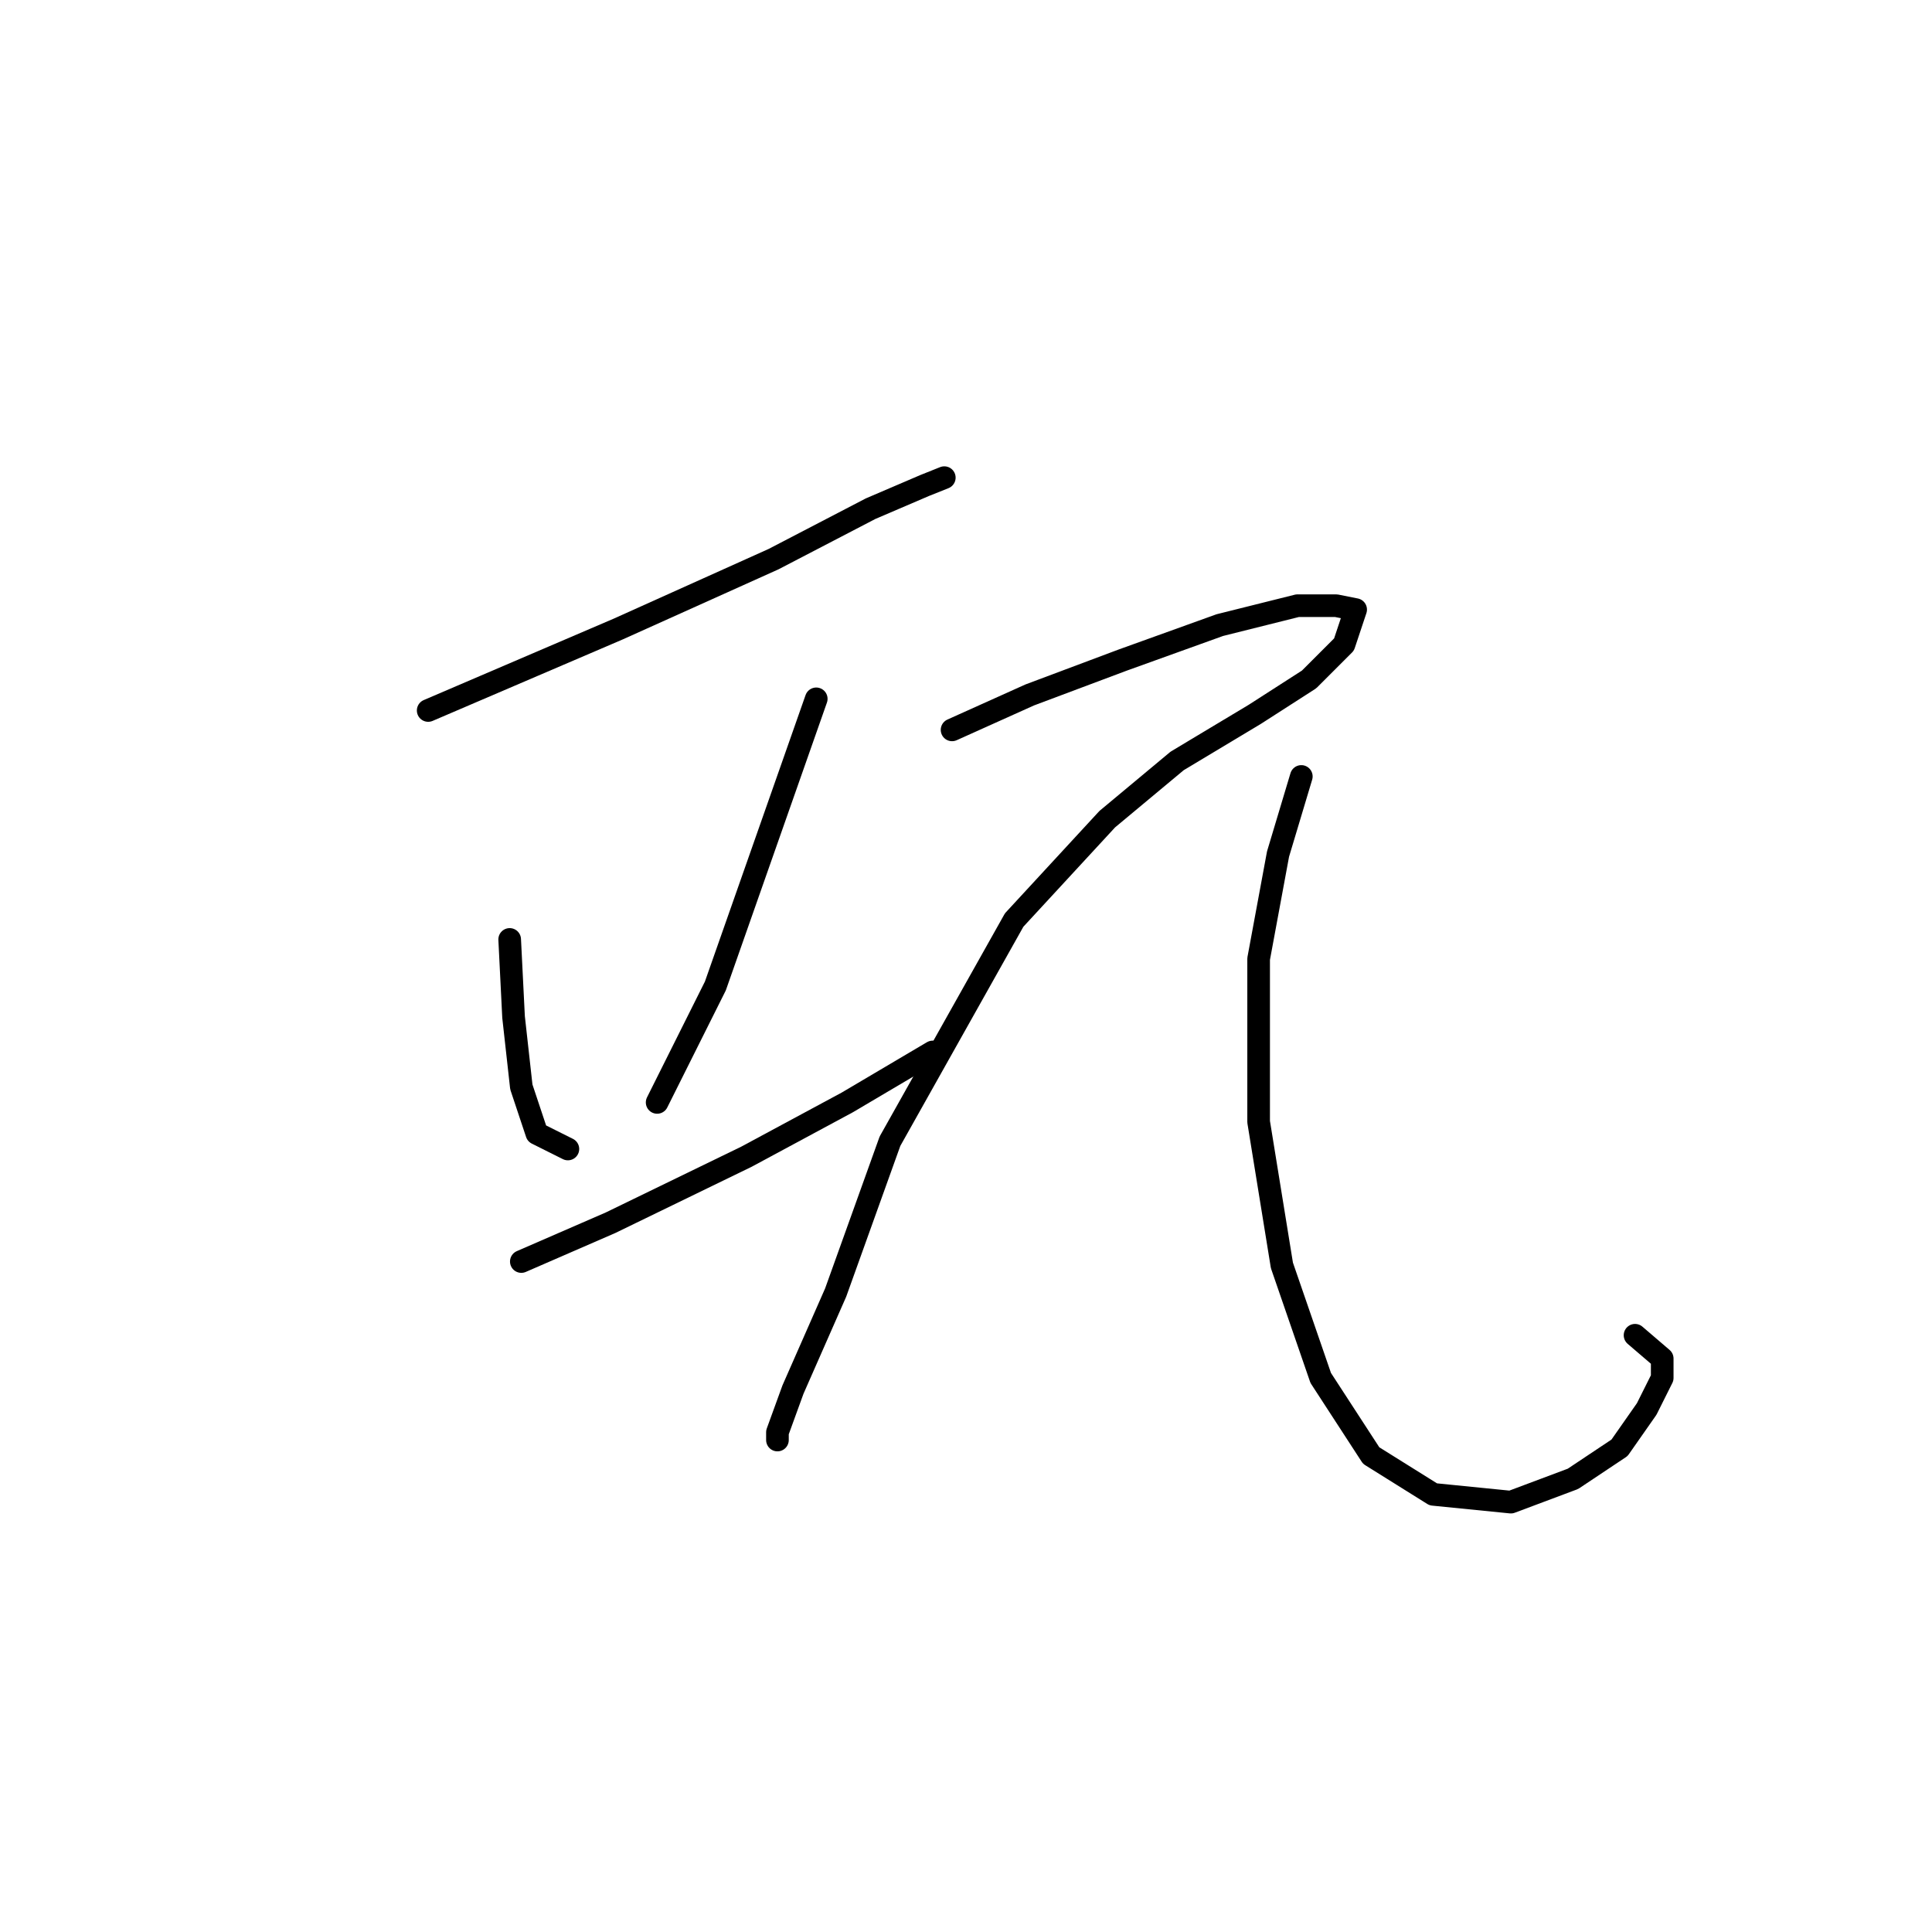 <?xml version="1.0" standalone="no"?>
    <svg width="256" height="256" xmlns="http://www.w3.org/2000/svg" version="1.1">
    <polyline stroke="black" stroke-width="3" stroke-linecap="round" fill="transparent" stroke-linejoin="round" points="56.737 94.143 67.535 89.515 81.933 83.344 102.501 74.089 115.355 67.404 122.554 64.319 125.125 63.291 125.125 63.291 " />
        <polyline stroke="black" stroke-width="3" stroke-linecap="round" fill="transparent" stroke-linejoin="round" points="67.535 124.48 68.049 134.764 69.078 144.02 71.134 150.19 75.248 152.247 75.248 152.247 " />
        <polyline stroke="black" stroke-width="3" stroke-linecap="round" fill="transparent" stroke-linejoin="round" points="108.157 92.6 94.788 130.65 87.075 146.076 87.075 146.076 " />
        <polyline stroke="black" stroke-width="3" stroke-linecap="round" fill="transparent" stroke-linejoin="round" points="69.078 167.159 80.904 162.017 98.901 153.275 112.27 146.076 123.583 139.392 123.583 139.392 " />
        <polyline stroke="black" stroke-width="3" stroke-linecap="round" fill="transparent" stroke-linejoin="round" points="126.154 96.713 136.438 92.086 148.778 87.458 161.633 82.83 171.917 80.259 177.059 80.259 179.63 80.773 178.088 85.401 173.46 90.029 166.261 94.657 155.977 100.827 146.721 108.54 134.381 121.909 117.926 151.218 110.728 171.272 105.072 184.127 103.015 189.783 103.015 190.812 103.015 190.812 " />
        <polyline stroke="black" stroke-width="3" stroke-linecap="round" fill="transparent" stroke-linejoin="round" points="172.431 102.884 169.346 113.168 166.775 127.051 166.775 148.647 169.86 167.673 175.002 182.584 181.687 192.868 189.914 198.01 200.198 199.039 208.425 195.954 214.596 191.84 218.195 186.698 220.252 182.584 220.252 180.013 216.652 176.928 216.652 176.928 " />
        </svg>